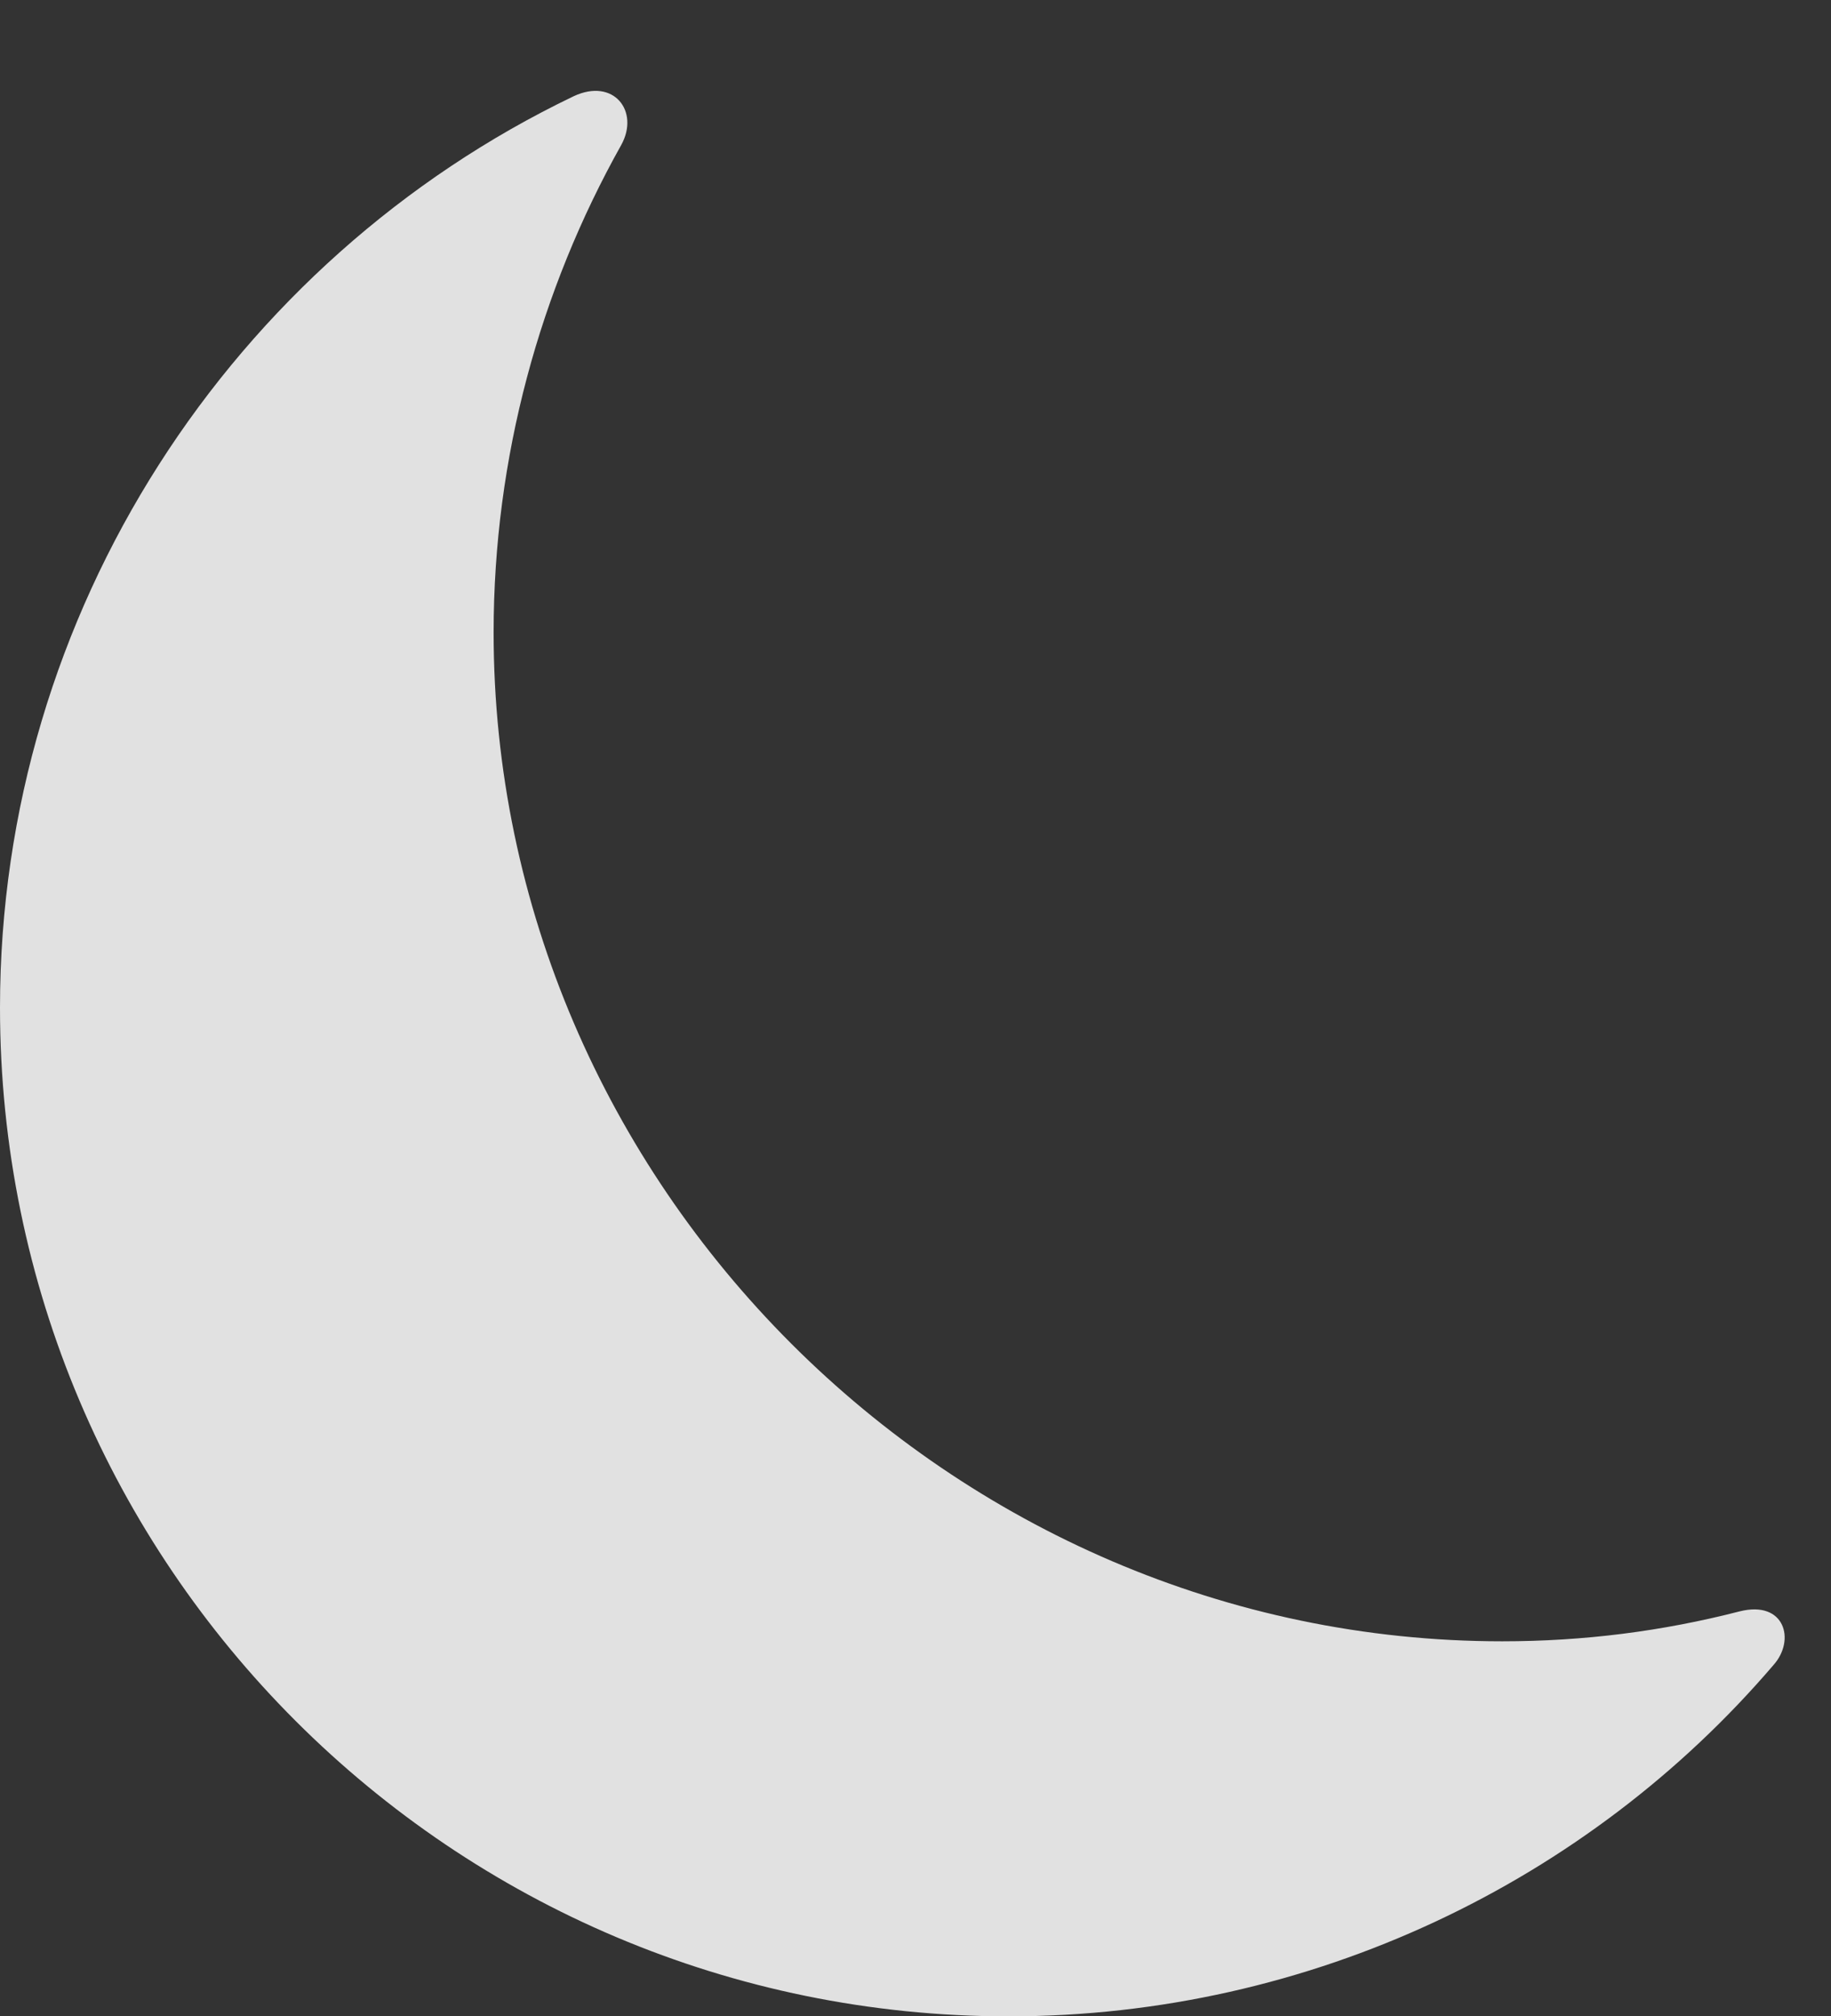<?xml version="1.0" encoding="UTF-8"?>
<!--Generator: Apple Native CoreSVG 326-->
<!DOCTYPE svg
PUBLIC "-//W3C//DTD SVG 1.1//EN"
       "http://www.w3.org/Graphics/SVG/1.1/DTD/svg11.dtd">
<svg version="1.1" xmlns="http://www.w3.org/2000/svg" xmlns:xlink="http://www.w3.org/1999/xlink" viewBox="0 0 14.307 15.752">
 <rect x="0" y="0" width="14.307" height="15.752" fill="#333333" stroke="none"/>
 <g>
  <rect height="15.752" opacity="0" width="14.307" x="0" y="0"/>
  <path d="M3.857 4.941C3.857 3.574 4.219 2.266 4.854 1.133C5 0.869 4.795 0.605 4.482 0.752C1.816 2.031 0 4.775 0 7.871C0 12.227 3.535 15.752 7.881 15.752C10.244 15.752 12.412 14.697 13.857 13.008C14.033 12.812 13.945 12.5 13.594 12.588C12.988 12.744 12.373 12.822 11.738 12.822C7.432 12.822 3.857 9.248 3.857 4.941Z" fill="white" fill-opacity="0.85"/>
 </g>
</svg>
